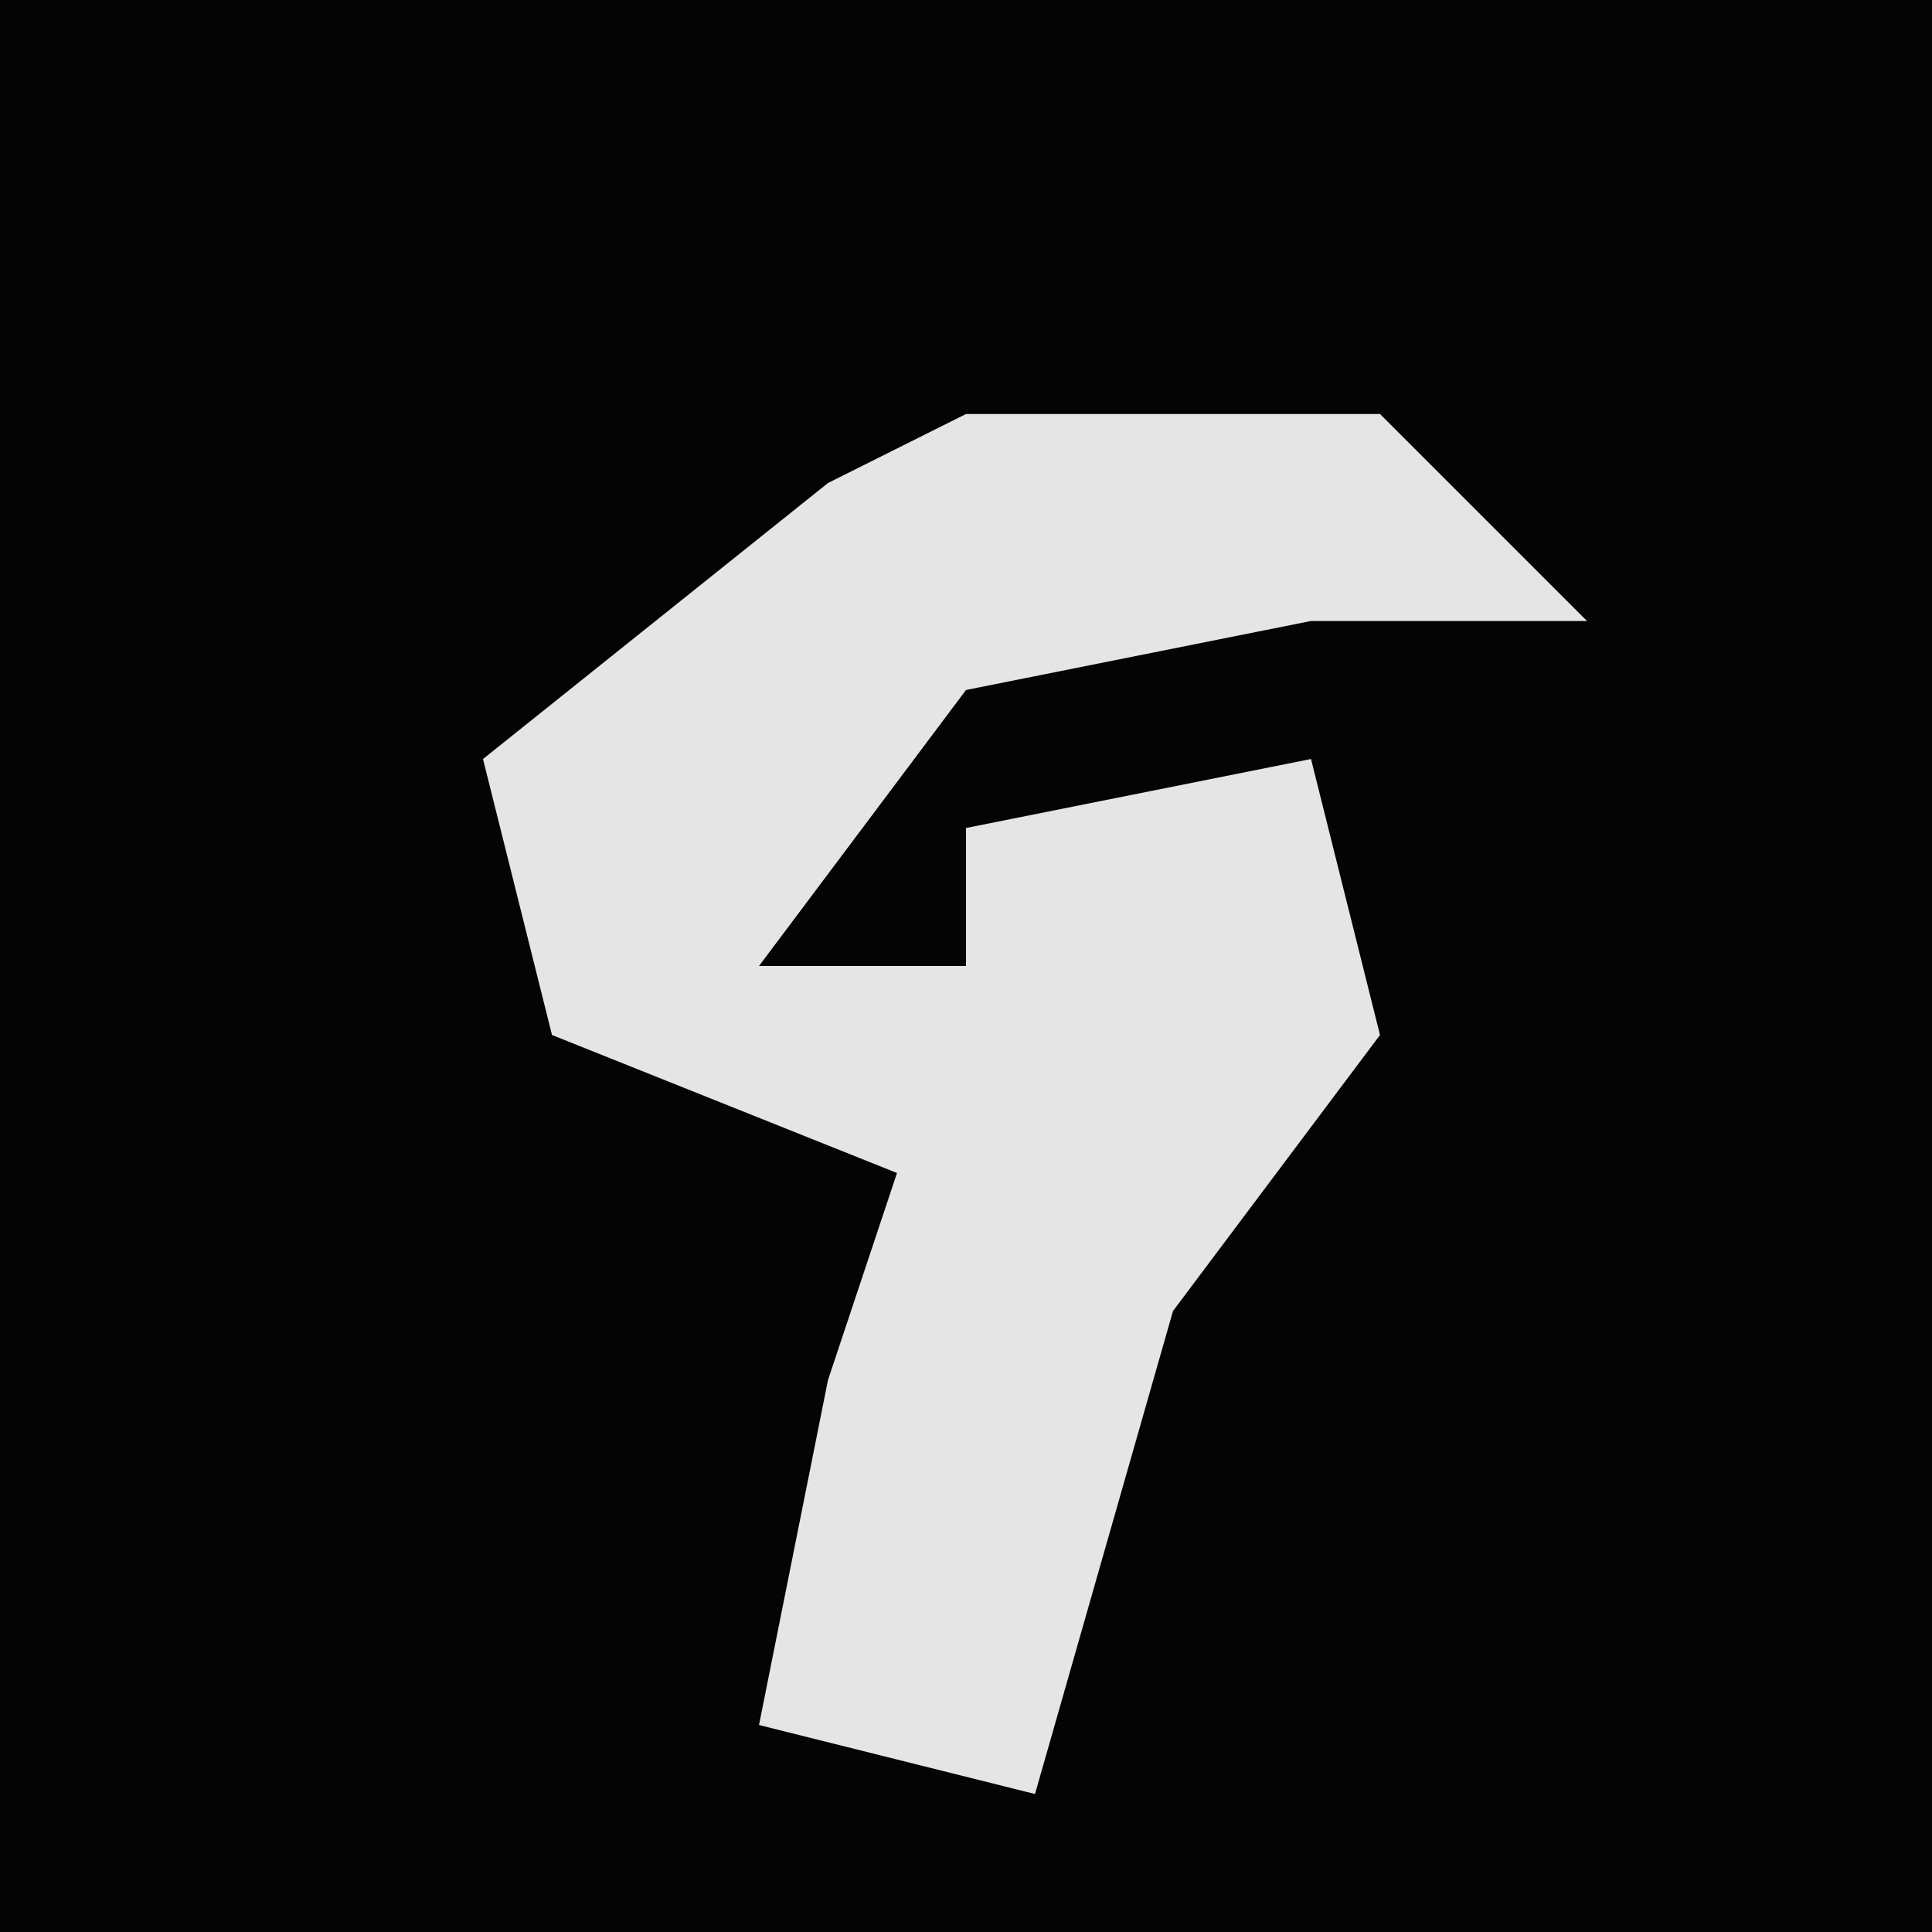 <?xml version="1.0" encoding="UTF-8"?>
<svg version="1.1" xmlns="http://www.w3.org/2000/svg" width="28" height="28">
<path d="M0,0 L28,0 L28,28 L0,28 Z " fill="#040404" transform="translate(0,0)"/>
<path d="M0,0 L6,0 L9,3 L5,3 L0,4 L-3,8 L0,8 L0,6 L5,5 L6,9 L3,13 L1,20 L-3,19 L-2,14 L-1,11 L-6,9 L-7,5 L-2,1 Z " fill="#E5E5E5" transform="translate(14,6)"/>
</svg>
